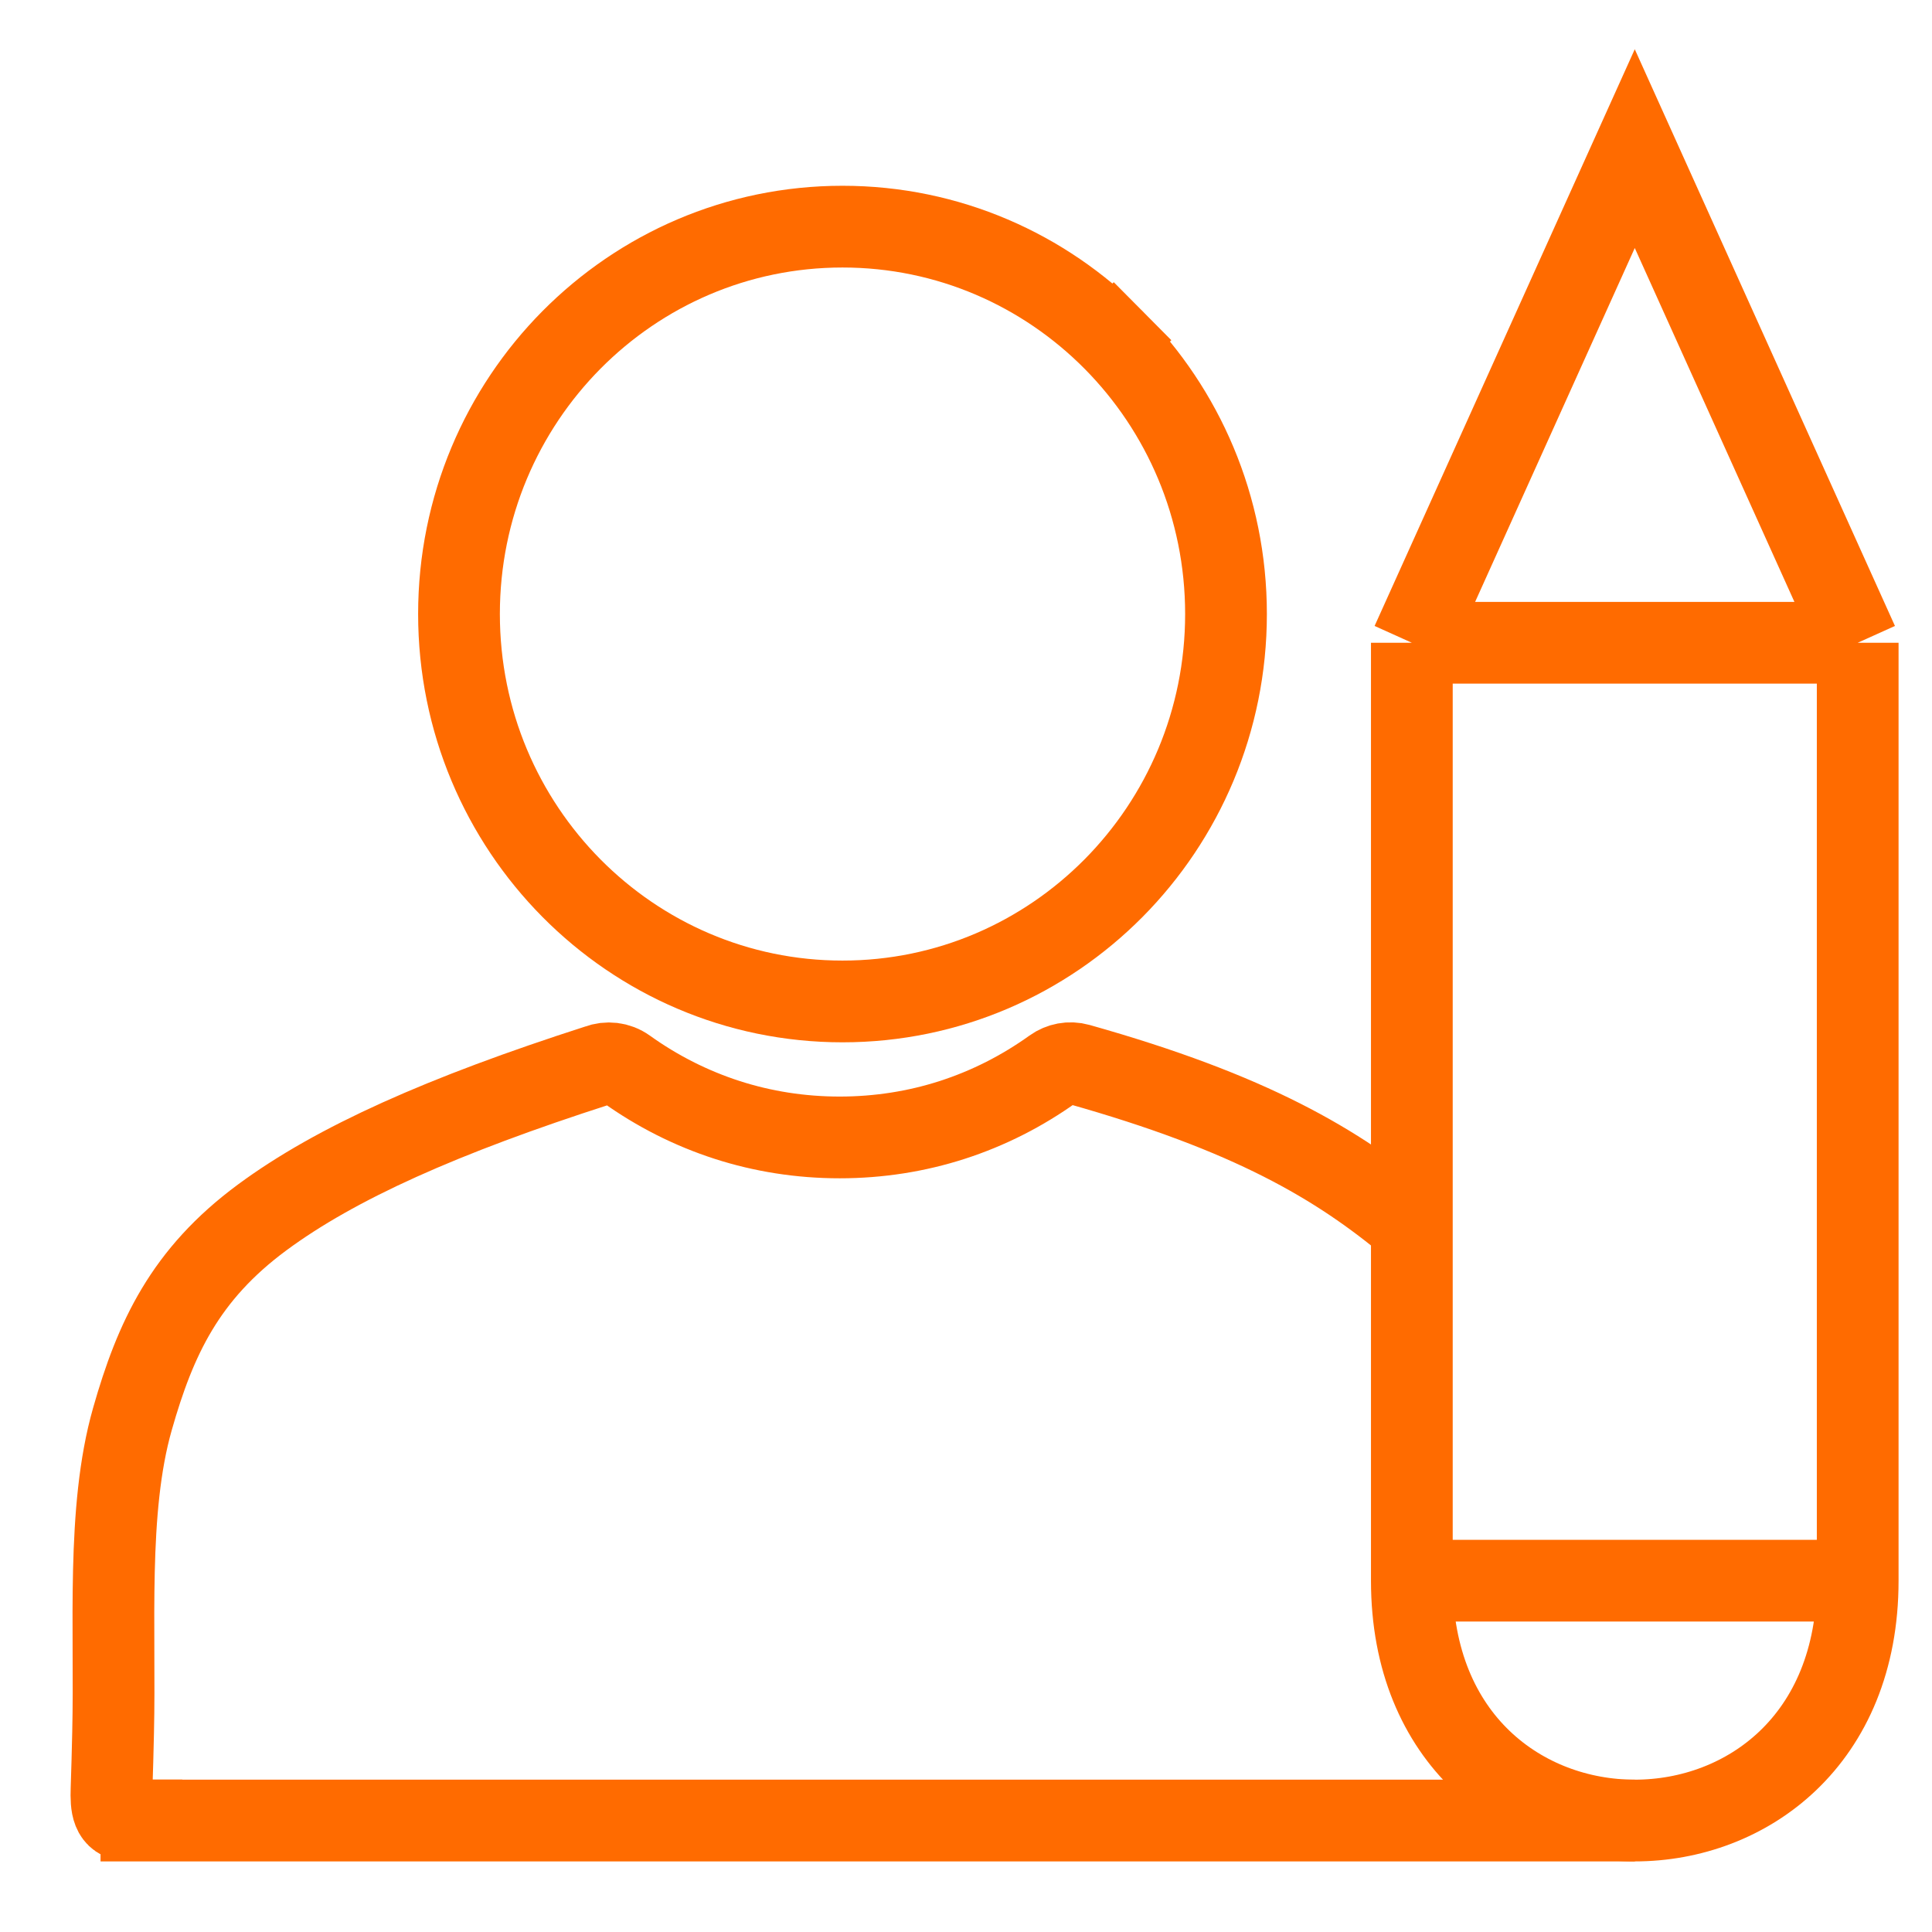 <svg width="26" height="26" viewBox="0 0 26 26" fill="none" xmlns="http://www.w3.org/2000/svg">
<path d="M14.986 4.575C14.051 3.632 12.762 3.05 11.338 3.05C9.914 3.05 8.625 3.632 7.69 4.575C6.755 5.519 6.177 6.822 6.177 8.263C6.177 9.705 6.755 11.008 7.69 11.952L7.69 11.952C8.625 12.895 9.914 13.477 11.338 13.477C12.762 13.477 14.051 12.895 14.986 11.952C15.921 11.008 16.499 9.705 16.499 8.263C16.499 6.822 15.921 5.519 14.986 4.575ZM14.986 4.575L15.376 4.188L14.986 4.575Z" stroke="#FF6B00" stroke-width="1.1"/>
<path d="M19 8.65L22 2L25 8.65M19 8.65C19 8.65 19 18.279 19 21.272M19 8.65H25M19 21.272C19 25.576 25 25.576 25 21.272M19 21.272H25M25 21.272C25 17.673 25 8.65 25 8.65" stroke="#FF6B00" stroke-width="1.1"/>
<path d="M22 24.5L6.087 24.5H4.298H1.903V24.498C1.899 24.498 1.733 24.498 1.729 24.498C1.507 24.491 1.494 24.304 1.501 24.08C1.51 23.826 1.516 23.575 1.522 23.317C1.555 21.919 1.431 20.326 1.782 19.097C2.091 18.012 2.489 17.151 3.529 16.383C4.521 15.651 5.955 15.01 8.051 14.336C8.172 14.29 8.313 14.303 8.427 14.385C8.84 14.681 9.299 14.915 9.79 15.073C10.263 15.225 10.77 15.307 11.3 15.307C11.83 15.307 12.338 15.225 12.81 15.073C13.302 14.915 13.761 14.68 14.175 14.383C14.27 14.315 14.394 14.289 14.515 14.323C16.824 14.973 18 15.661 19 16.5" stroke="#FF6B00" stroke-width="1.1"/>
</svg>
